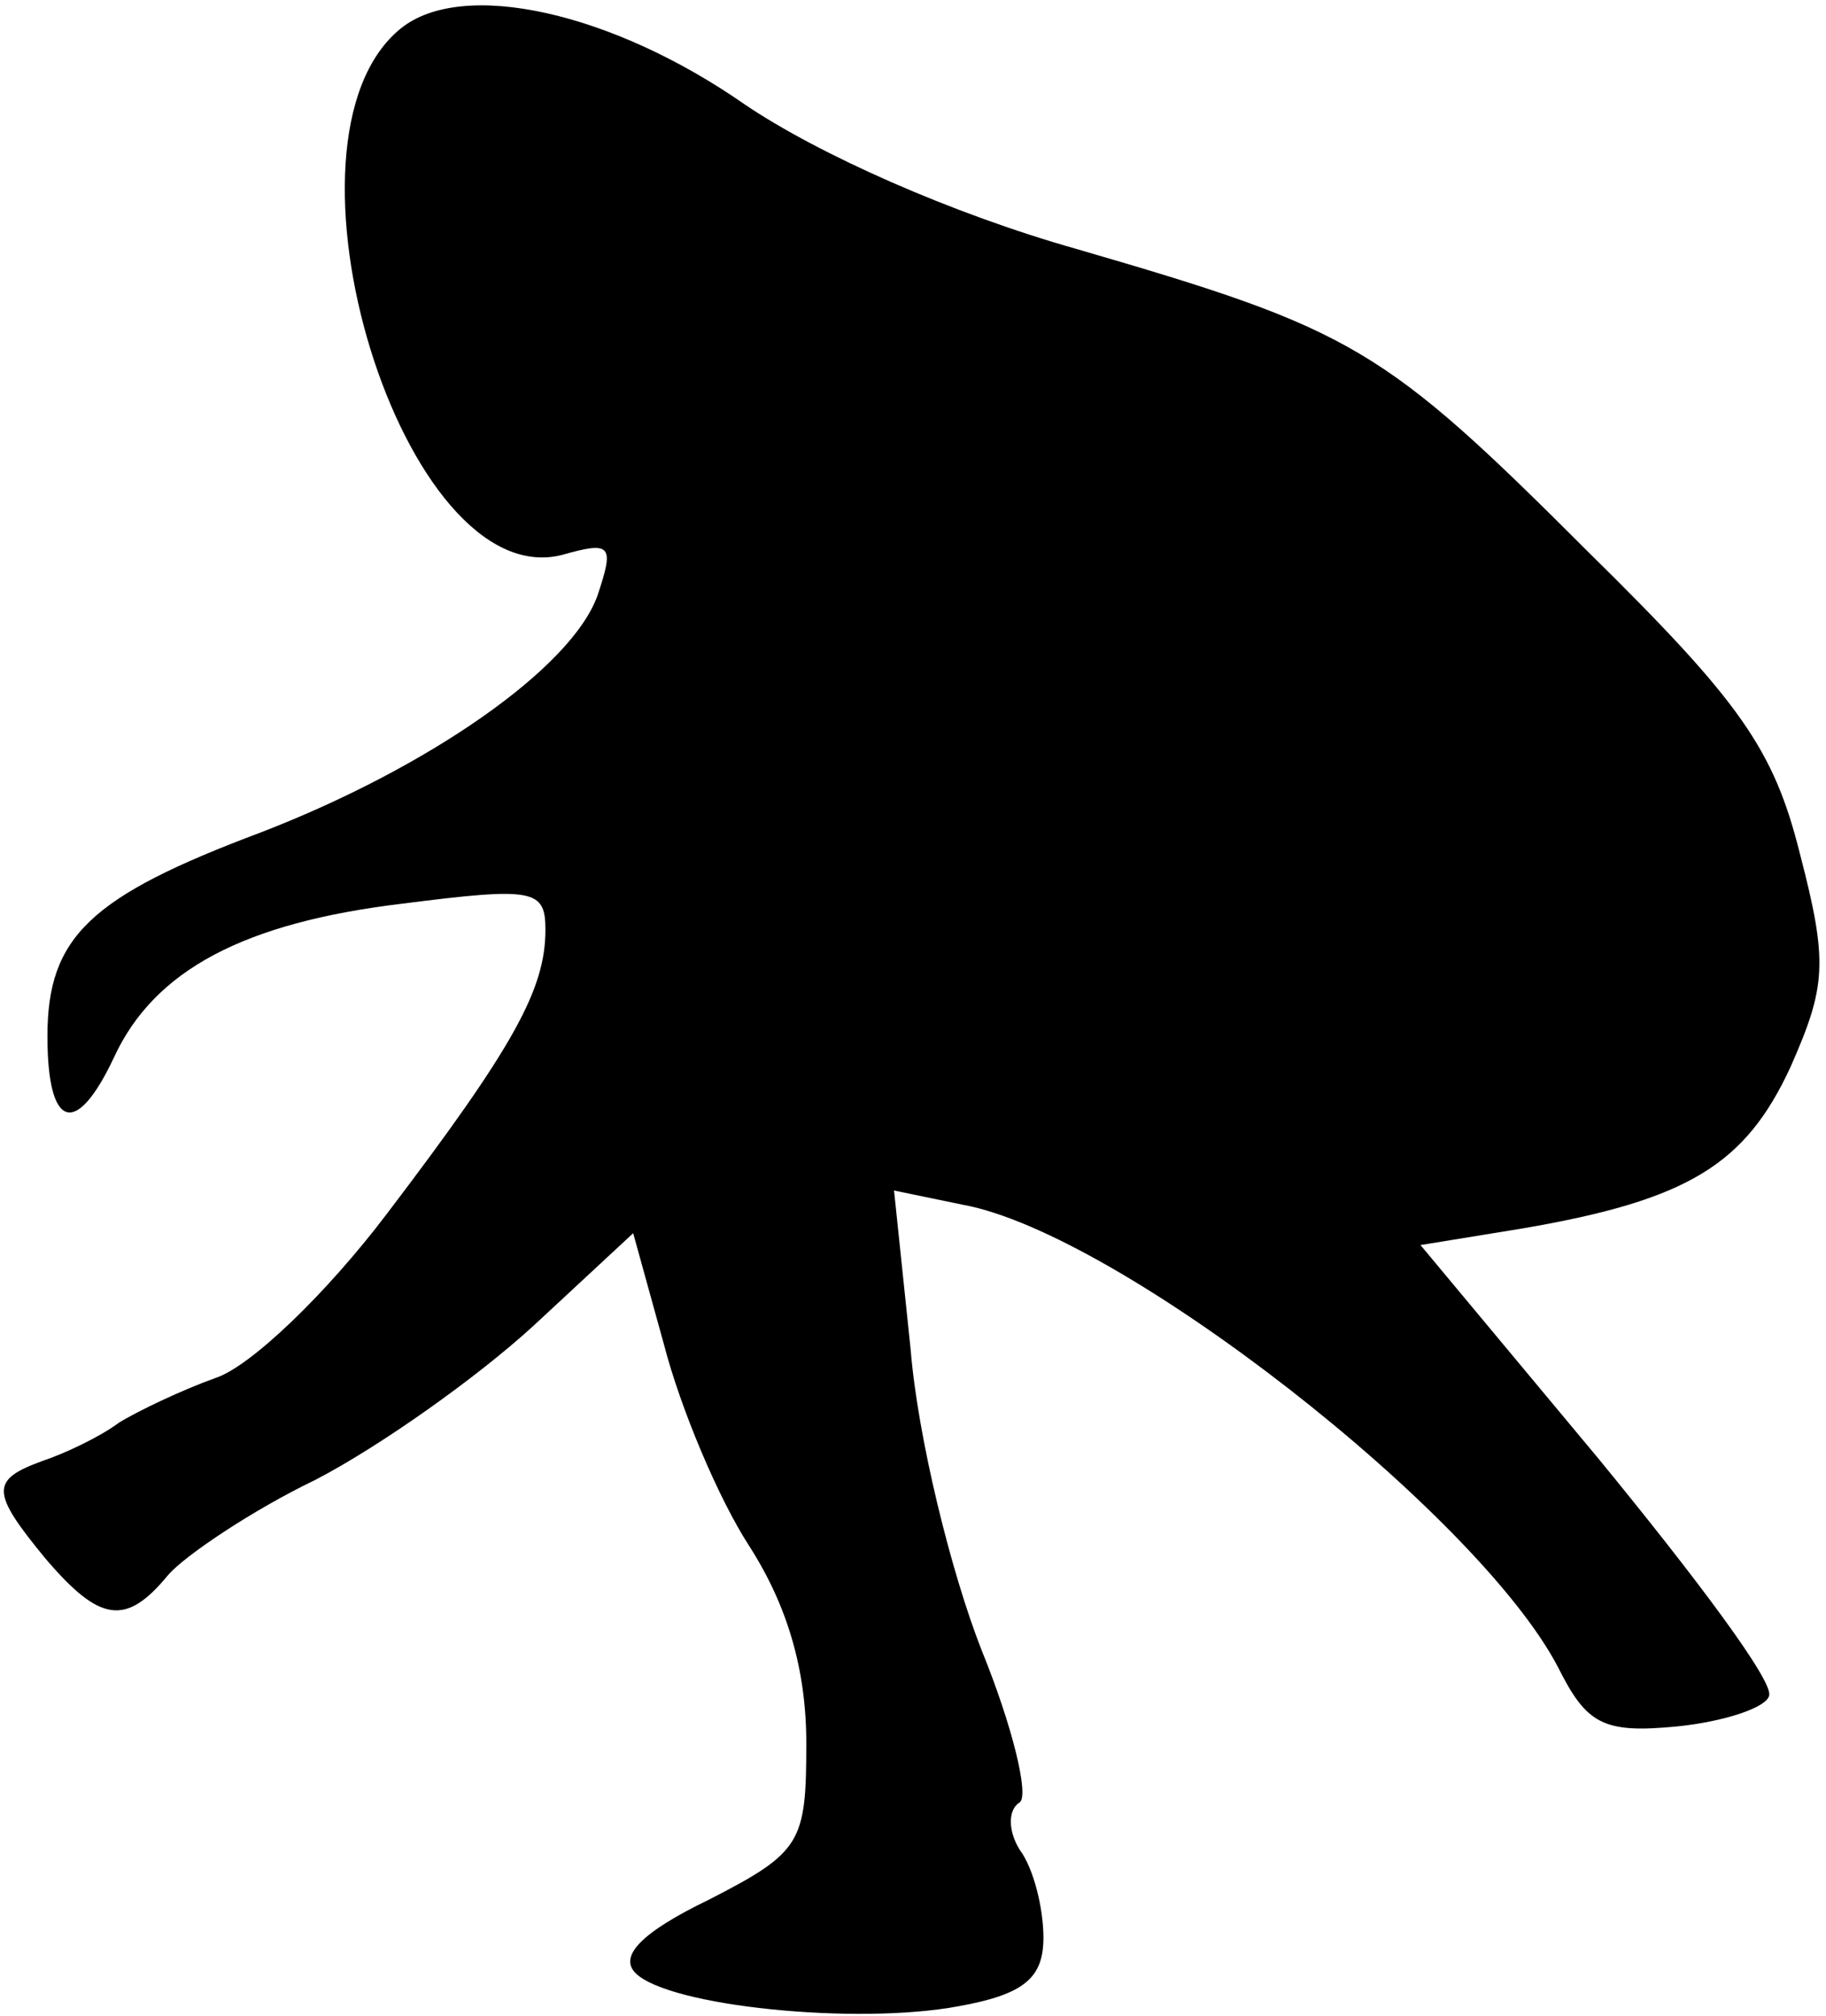 <?xml version="1.0" standalone="no"?>
<!DOCTYPE svg PUBLIC "-//W3C//DTD SVG 20010904//EN"
 "http://www.w3.org/TR/2001/REC-SVG-20010904/DTD/svg10.dtd">
<svg version="1.0" xmlns="http://www.w3.org/2000/svg"
 width="77pt" height="85pt" viewBox="0 0 77 85"
 preserveAspectRatio="xMidYMid meet">
<g transform="translate(0,85) scale(0.1,-0.1)"
fill="#000000" stroke="none">
<path fill="#000000" stroke="none" d="M169 838 c-58 -47 1 -239 68 -222 21 6
22 4 15 -17 -11 -31 -72 -73 -142 -100 -72 -27 -90 -44 -90 -86 0 -39 12 -43
28 -9 17 37 55 57 122 65 55 7 60 6 60 -11 0 -25 -13 -49 -67 -120 -25 -33
-57 -64 -72 -69 -14 -5 -33 -14 -41 -19 -8 -6 -23 -13 -32 -16 -22 -8 -22 -13
1 -41 23 -27 34 -29 52 -7 7 8 35 27 62 40 27 14 68 43 92 65 l42 39 13 -47
c7 -27 23 -65 36 -85 16 -25 24 -52 24 -83 0 -42 -2 -46 -41 -66 -29 -14 -38
-24 -31 -31 14 -14 93 -22 136 -14 28 5 36 12 36 29 0 12 -4 29 -10 37 -5 8
-5 17 0 20 4 3 -3 32 -16 64 -13 33 -27 90 -30 127 l-7 67 29 -6 c66 -12 217
-130 251 -195 12 -24 19 -28 50 -25 20 2 38 8 39 13 2 6 -31 50 -72 100 l-75
90 43 7 c70 12 94 27 113 68 15 34 16 44 4 90 -11 44 -25 64 -89 127 -87 87
-99 94 -216 128 -53 15 -109 40 -140 61 -56 39 -119 53 -145 32z"/>
</g>
</svg>
